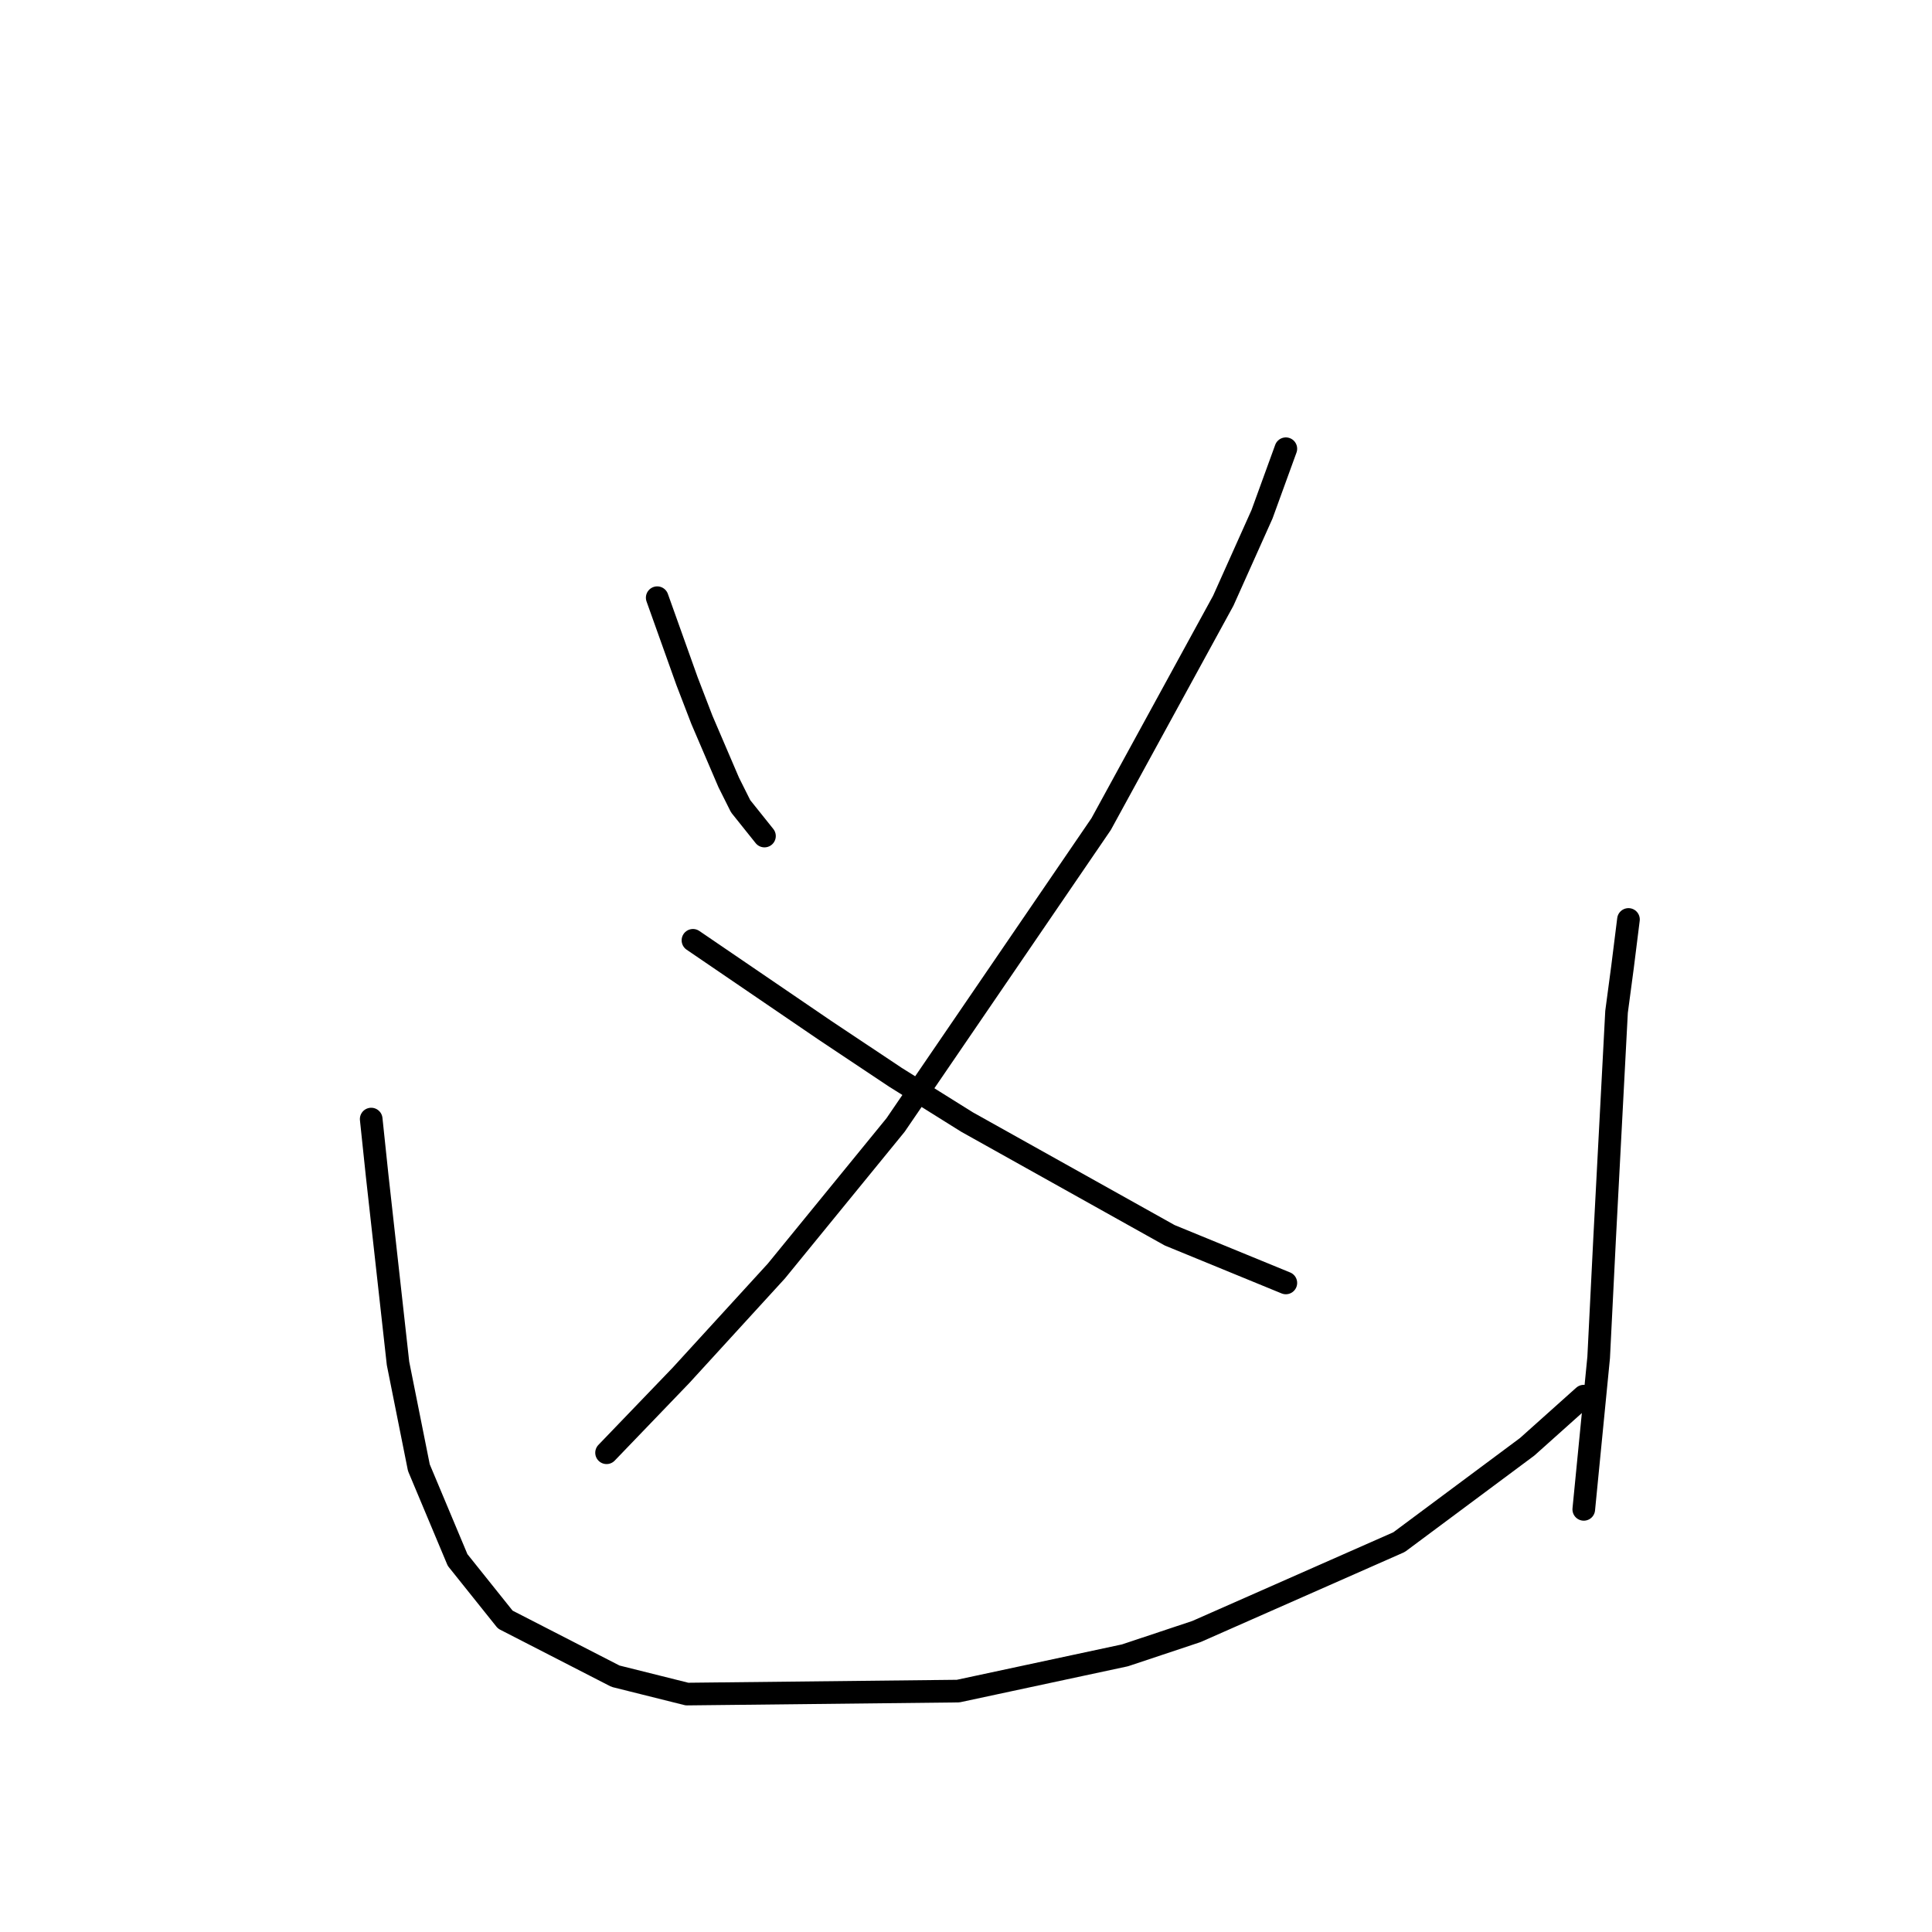 <?xml version="1.0" standalone="no"?>
    <svg width="256" height="256" xmlns="http://www.w3.org/2000/svg" version="1.1">
    <polyline stroke="black" stroke-width="3" stroke-linecap="round" fill="transparent" stroke-linejoin="round" points="87.084 79.198 91.032 90.251 93.006 95.383 96.559 103.674 98.138 106.832 101.296 110.78 101.296 110.78 " />
        <polyline stroke="black" stroke-width="3" stroke-linecap="round" fill="transparent" stroke-linejoin="round" points="170.381 59.459 167.223 68.144 162.091 79.593 145.905 109.2 118.666 149.072 102.875 168.416 90.242 182.233 80.373 192.497 80.373 192.497 " />
        <polyline stroke="black" stroke-width="3" stroke-linecap="round" fill="transparent" stroke-linejoin="round" points="91.821 124.597 109.191 136.44 118.666 142.756 128.14 148.678 154.985 163.679 170.381 169.995 170.381 169.995 " />
        <polyline stroke="black" stroke-width="3" stroke-linecap="round" fill="transparent" stroke-linejoin="round" points="49.186 148.283 49.975 155.784 52.739 180.654 55.502 194.471 60.634 206.709 66.951 214.605 81.557 222.105 91.032 224.474 126.956 224.079 149.063 219.342 158.538 216.184 185.382 204.341 202.358 191.708 209.858 184.997 209.858 184.997 " />
        <polyline stroke="black" stroke-width="3" stroke-linecap="round" fill="transparent" stroke-linejoin="round" points="215.78 121.833 214.99 128.15 214.201 134.071 213.411 149.072 212.622 164.074 211.832 179.865 209.858 199.998 209.858 199.998 " />
        </svg>